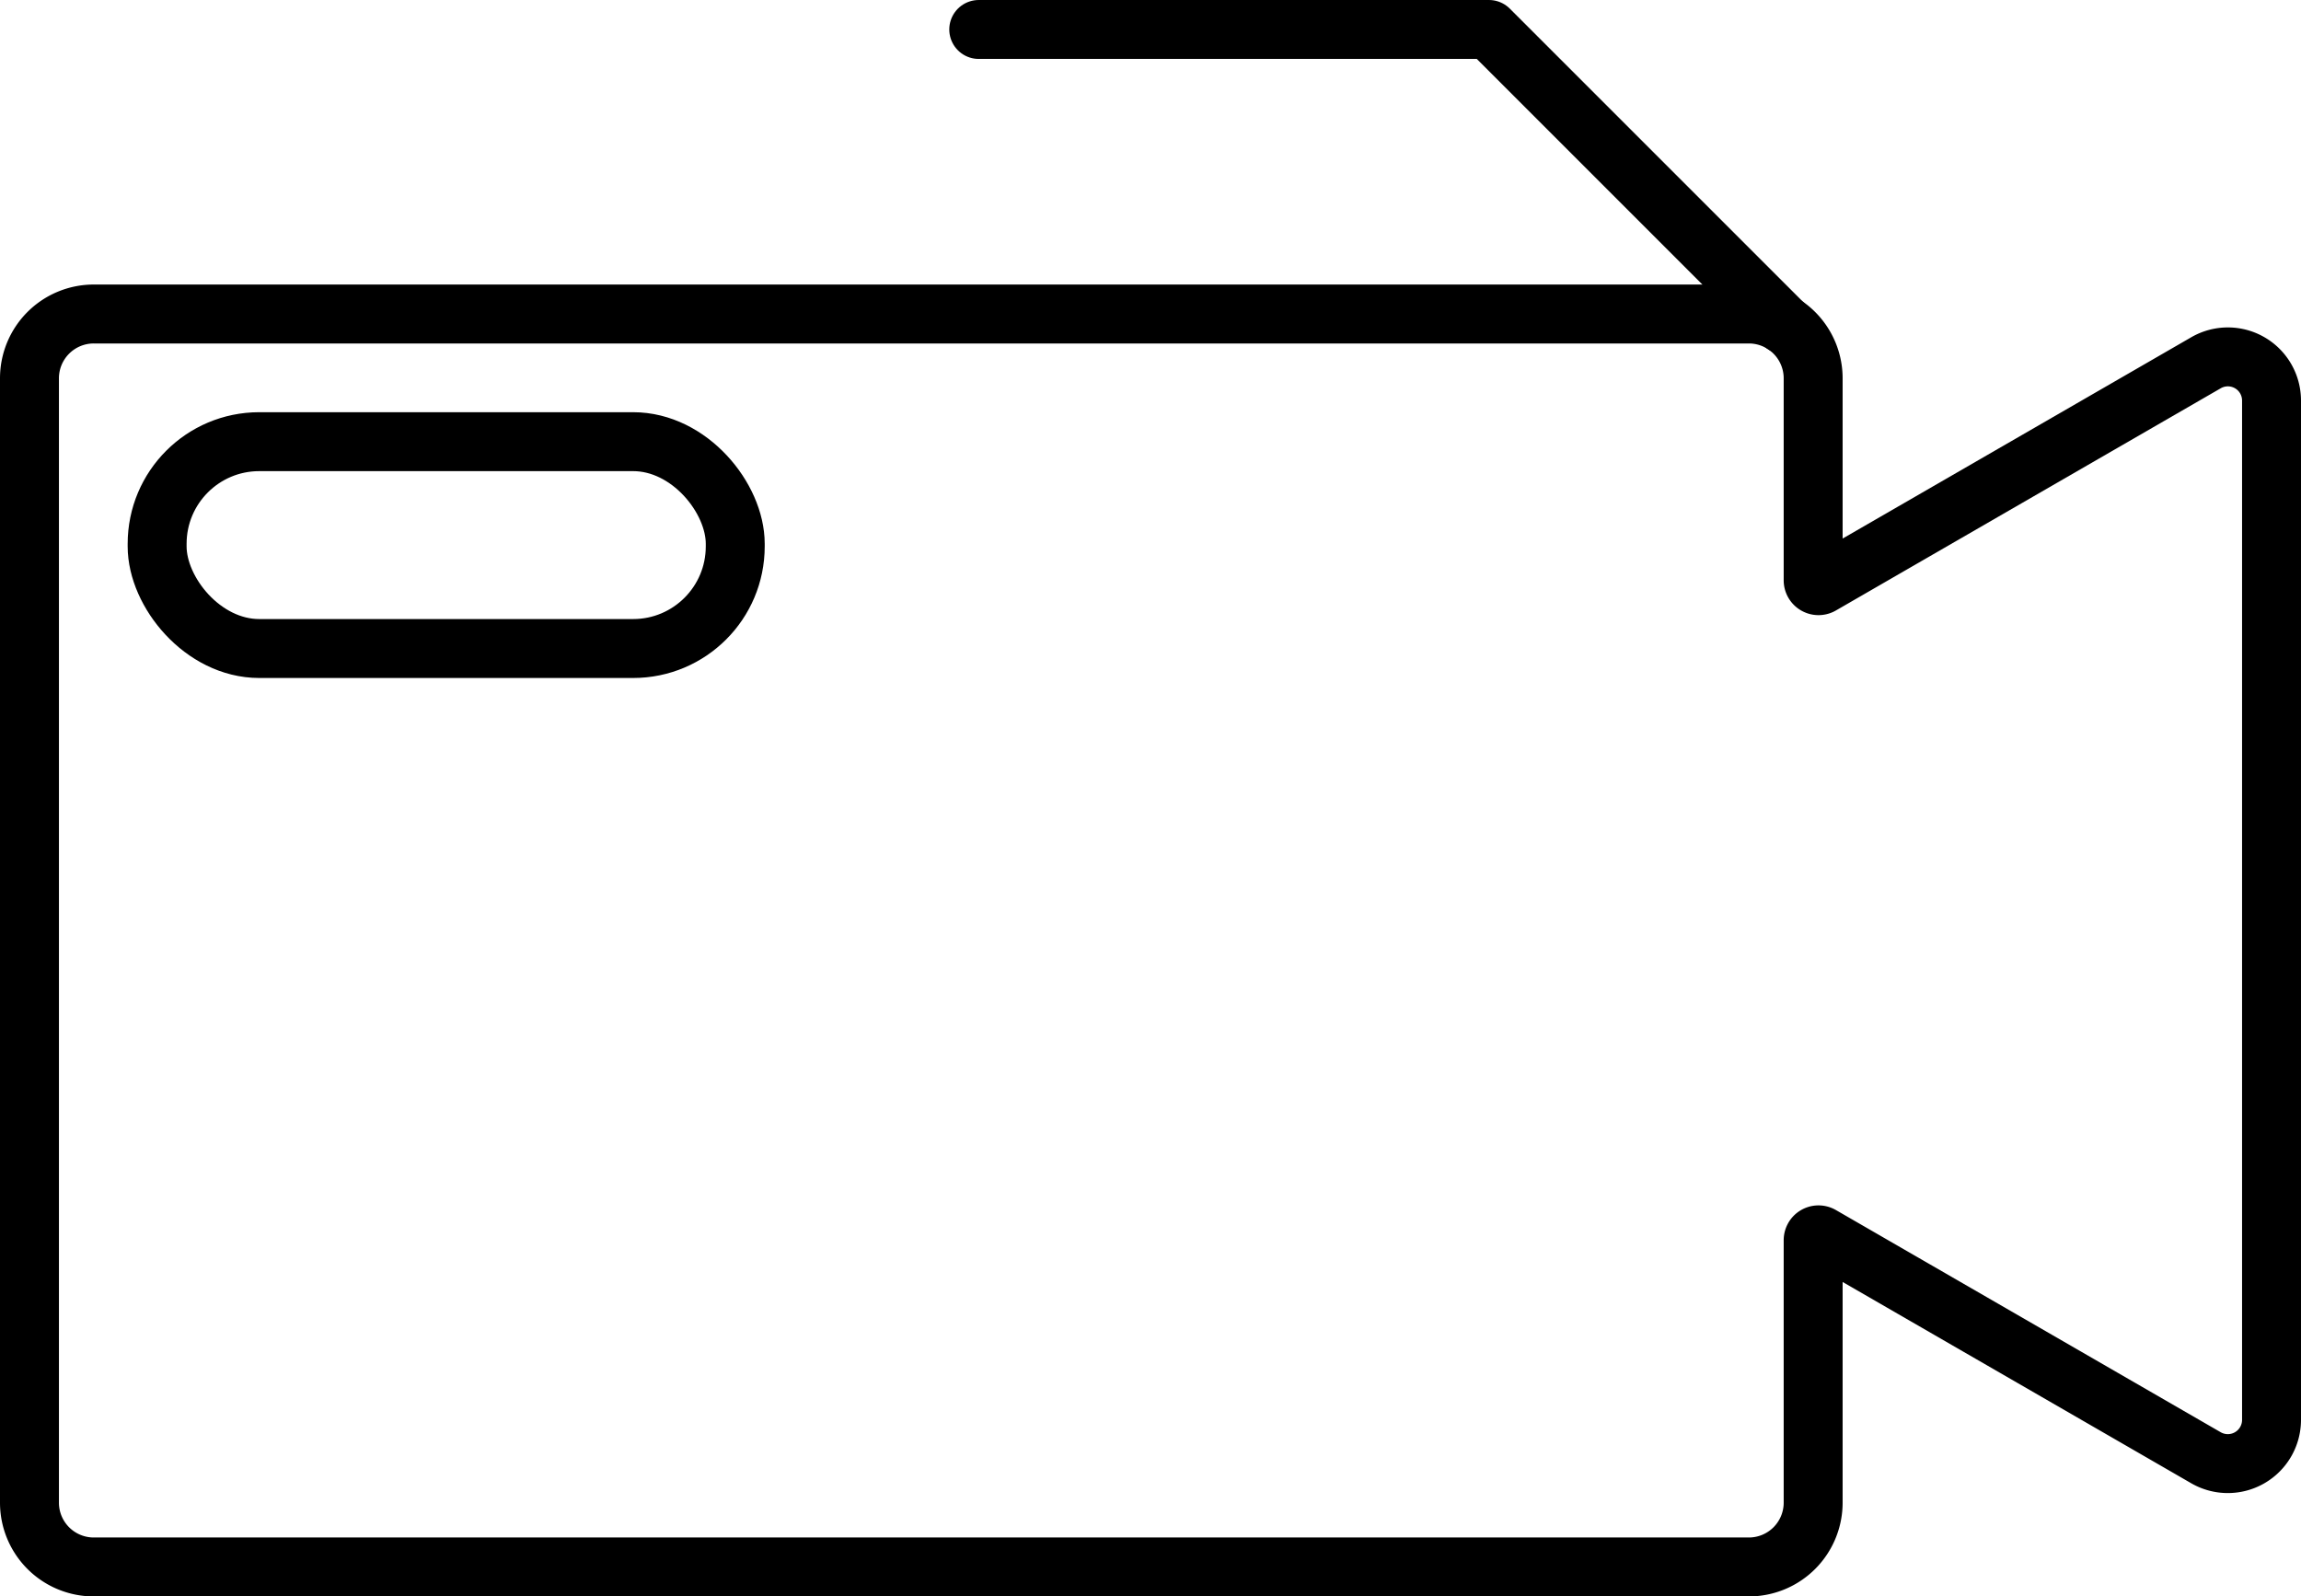 <svg xmlns="http://www.w3.org/2000/svg" viewBox="0 0 429.5 297.98"><defs><style>.cls-1,.cls-2{fill:none;stroke:#000;stroke-width:11px;}.cls-1{stroke-miterlimit:10;}.cls-2{stroke-linecap:round;stroke-linejoin:round;}</style></defs><g id="Layer_2" data-name="Layer 2"><g id="Layer_1-2" data-name="Layer 1"><path class="cls-1" d="M411.77,67.71l-71.84,41.48a1,1,0,0,1-1.49-.87V70.61a12,12,0,0,0-12-12H17.5a12,12,0,0,0-12,12V280.48a12,12,0,0,0,12,12H326.44a12,12,0,0,0,12-12v-49a1,1,0,0,1,1.49-.86l71.84,41.48A8.16,8.16,0,0,0,424,265.09V74.77A8.15,8.15,0,0,0,411.77,67.71Z"/><rect class="cls-1" x="29.33" y="82.44" width="107.91" height="38.61" rx="19.06"/><polyline class="cls-2" points="333.02 60.59 277.93 5.5 182.69 5.5"/></g></g></svg>